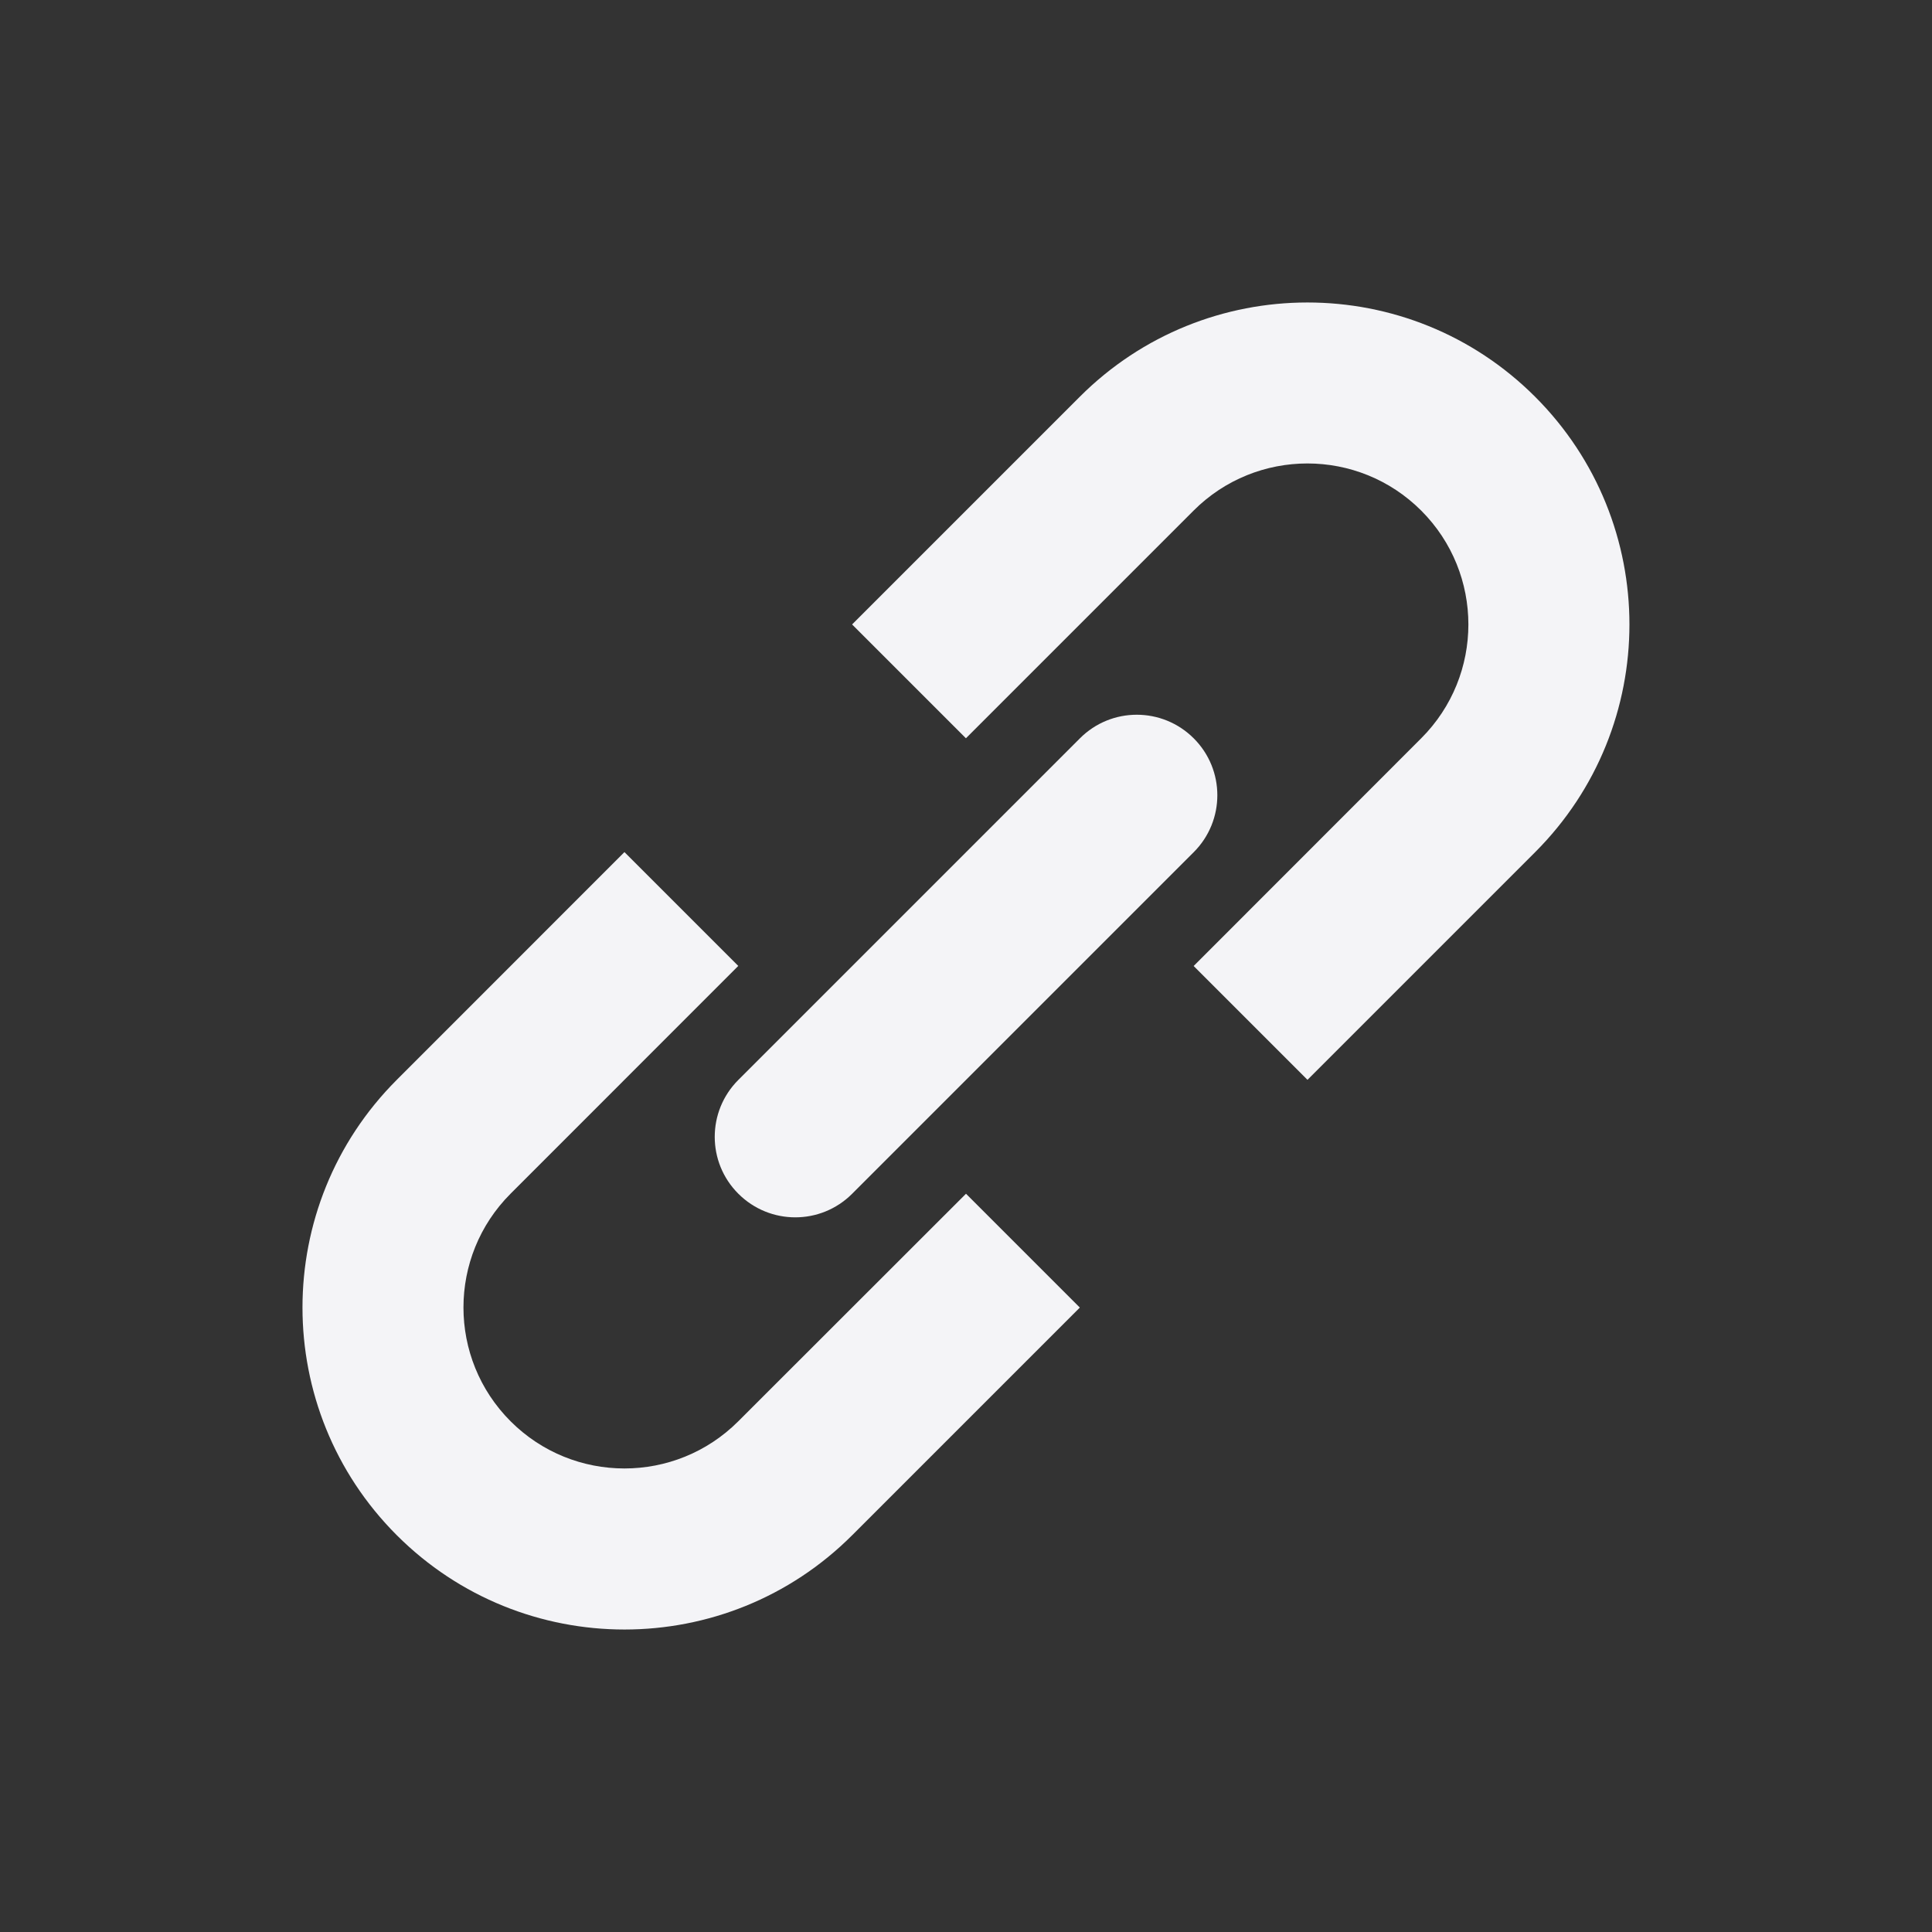 <svg fill="none" height="24" viewBox="0 0 24 24" width="24" xmlns="http://www.w3.org/2000/svg"><rect x="0" y="0" width="24" height="24" fill="#333333" stroke="none"/><g fill="#f4f4f7"><path d="m14.828 12 1.414 1.414 2.828-2.828c1.562-1.562 1.562-4.095 0-5.657-1.562-1.562-4.095-1.562-5.657 0l-2.828 2.828 1.414 1.414 2.828-2.828c.781-.781 2.047-.781 2.828 0 .781.781.781 2.047 0 2.828z"/><path d="m12 14.829 1.414 1.414-2.828 2.828c-1.562 1.562-4.095 1.562-5.657 0s-1.562-4.095 0-5.657l2.828-2.829 1.414 1.414-2.828 2.829c-.781.781-.781 2.047 0 2.828.781.781 2.047.781 2.828 0z"/><path d="m14.829 10.586c.391-.391.391-1.024 0-1.414-.391-.391-1.024-.391-1.414 0l-4.243 4.243c-.391.391-.391 1.024 0 1.414.391.391 1.024.391 1.414 0z"/></g></svg>